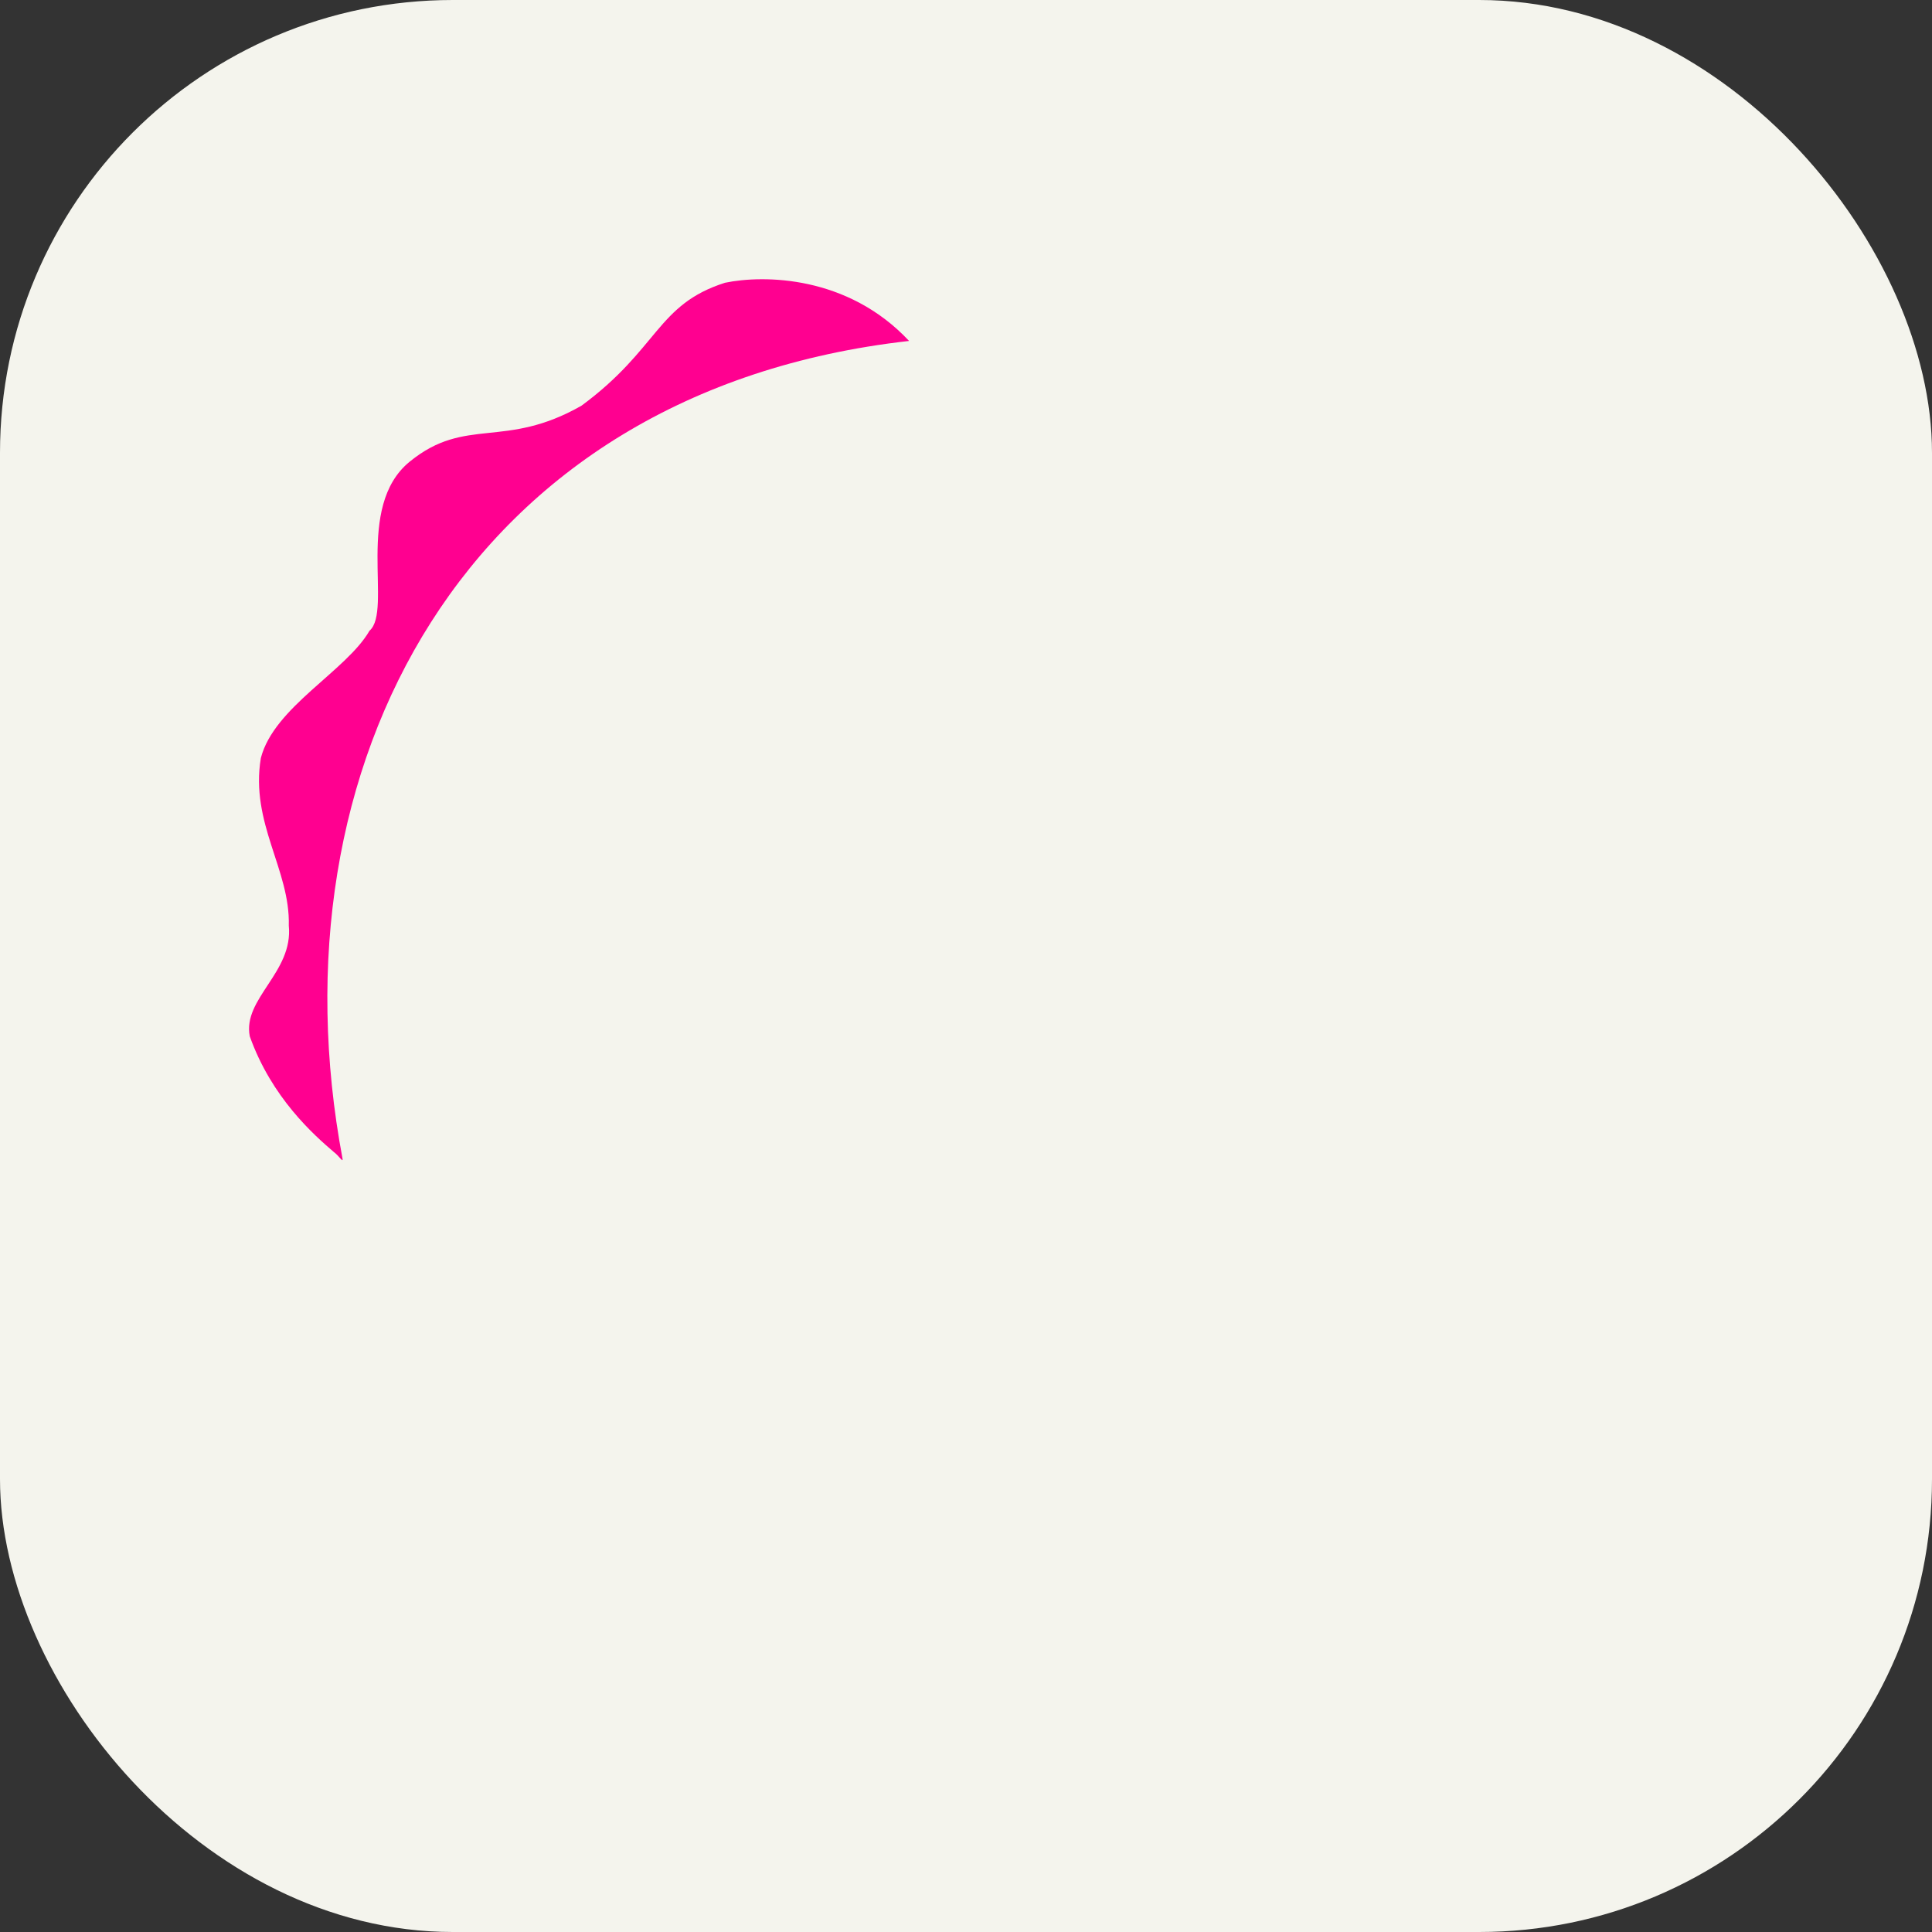 <svg xmlns="http://www.w3.org/2000/svg" width="3em" height="3em" viewBox="0 0 256 256"><rect x="0" y="0" width="256" height="256" fill="#333333" stroke="none"/><g fill="none"><rect width="256" height="256" fill="#F4F4ED" rx="60"/><path fill="#FF0090" d="M45.387 153.535c-9.74-51.778 15.999-101.715 75.072-108.358c-8.146-8.704-19.275-8.77-24.395-7.71c-9.04 2.88-8.757 8.73-19.012 16.287c-10.195 5.823-15.315 1.364-22.742 7.4c-7.41 5.992-2.24 19.746-5.347 22.42c-3.085 5.348-12.656 10.112-14.398 16.866c-1.44 8.638 3.908 14.809 3.702 22.213c.617 6.171-6.143 9.66-5.171 14.661c2.909 8.17 8.516 13.088 11.16 15.354c.606.427 1.246 1.48 1.13.867"/><path fill="url(#)" d="M150.501 81.86a3.908 3.908 0 1 1 0-7.817a3.908 3.908 0 0 1 0 7.817M47.667 159.183c-9.36-45.001 19.601-82.602 75.684-64.09c32.908 19.251 74.304 17.997 76.171 5.553c4.608-14.918-20.98-45.662-59.237-53.683c-75.896-14.81-116.813 67.219-92.618 112.22"/><path fill="url(#)" d="M172.166 164.201c11.27 1.221 21.967-1.484 31.881-9.564c-14.977 16.705-33.704 25.105-55.191 27.39c10.259 8.722 20.153 12.651 29.618 10.97c-26.3 7.257-48.335-.731-75.139-27.424c-1.404 7.185 6.186 18.381 14.008 25.528c-45.387-19.677-49.366-80.974 5.979-96.052c-57.372-27.565-89.813 25.993-73.874 69.889c15.595 33.809 57.152 59.836 102.698 54.112c22.124-2.71 55.161-17.963 68.657-54.112c-9.512 8.536-26.515 15.97-34.102 16.54c25.68-12.833 39.542-34.641 35.651-64.446c-5.319 12.664-12.337 22.389-21.116 29.069c18.648-29.069 15.448-44.094 1.645-60.607c9.873 27.15-2.898 57.283-30.715 78.707"/><path fill="url(#)" d="M158.988 195.479c-1.949-.364 4.417 2.579-7.89-.679s-24.838-6.398-47.763-29.228c-1.404 7.186 6.186 18.382 14.008 25.528c21.117 14.727 6.756 7.84 38.931 18.962c2.582-5.139 2.714-9.706 2.714-14.583"/><path fill="url(#)" d="M118.078 79.836s2.797-4.13 3.886-5.992c1.334-2.281 3.384-6.44 3.384-6.44s-21.533-7.026-26.817-7.883c-16.427 4.264-16.486 11.146-7.303 21.68c1.022 1.172 26.85-1.365 26.85-1.365"/><defs><radialGradient id="" cx="0" cy="0" r="1" gradientTransform="matrix(143.203 0 0 102.44 166.219 88.34)" gradientUnits="userSpaceOnUse"><stop stop-color="#F80090"/><stop offset="1" stop-color="#4D008E"/></radialGradient><radialGradient id="" cx="0" cy="0" r="1" gradientTransform="matrix(145.151 0 0 109.801 167.48 91.403)" gradientUnits="userSpaceOnUse"><stop stop-color="#57008E"/><stop offset=".292" stop-color="#5C008E"/><stop offset="1" stop-color="#F80090"/></radialGradient><linearGradient id="" x1="113.347" x2="139.005" y1="165.572" y2="208.722" gradientUnits="userSpaceOnUse"><stop stop-color="#F70090"/><stop offset=".67" stop-color="#E50090"/><stop offset=".827" stop-color="#D6008F" stop-opacity=".2"/><stop offset="1" stop-color="#C10090" stop-opacity="0"/></linearGradient><linearGradient id="" x1="111.214" x2="107.491" y1="75.256" y2="68.125" gradientUnits="userSpaceOnUse"><stop stop-color="#B2008F" stop-opacity=".151"/><stop offset=".4" stop-color="#F70090" stop-opacity=".4"/><stop offset=".649" stop-color="#F60090" stop-opacity=".892"/><stop offset="1" stop-color="#FF0090"/></linearGradient></defs></g></svg>